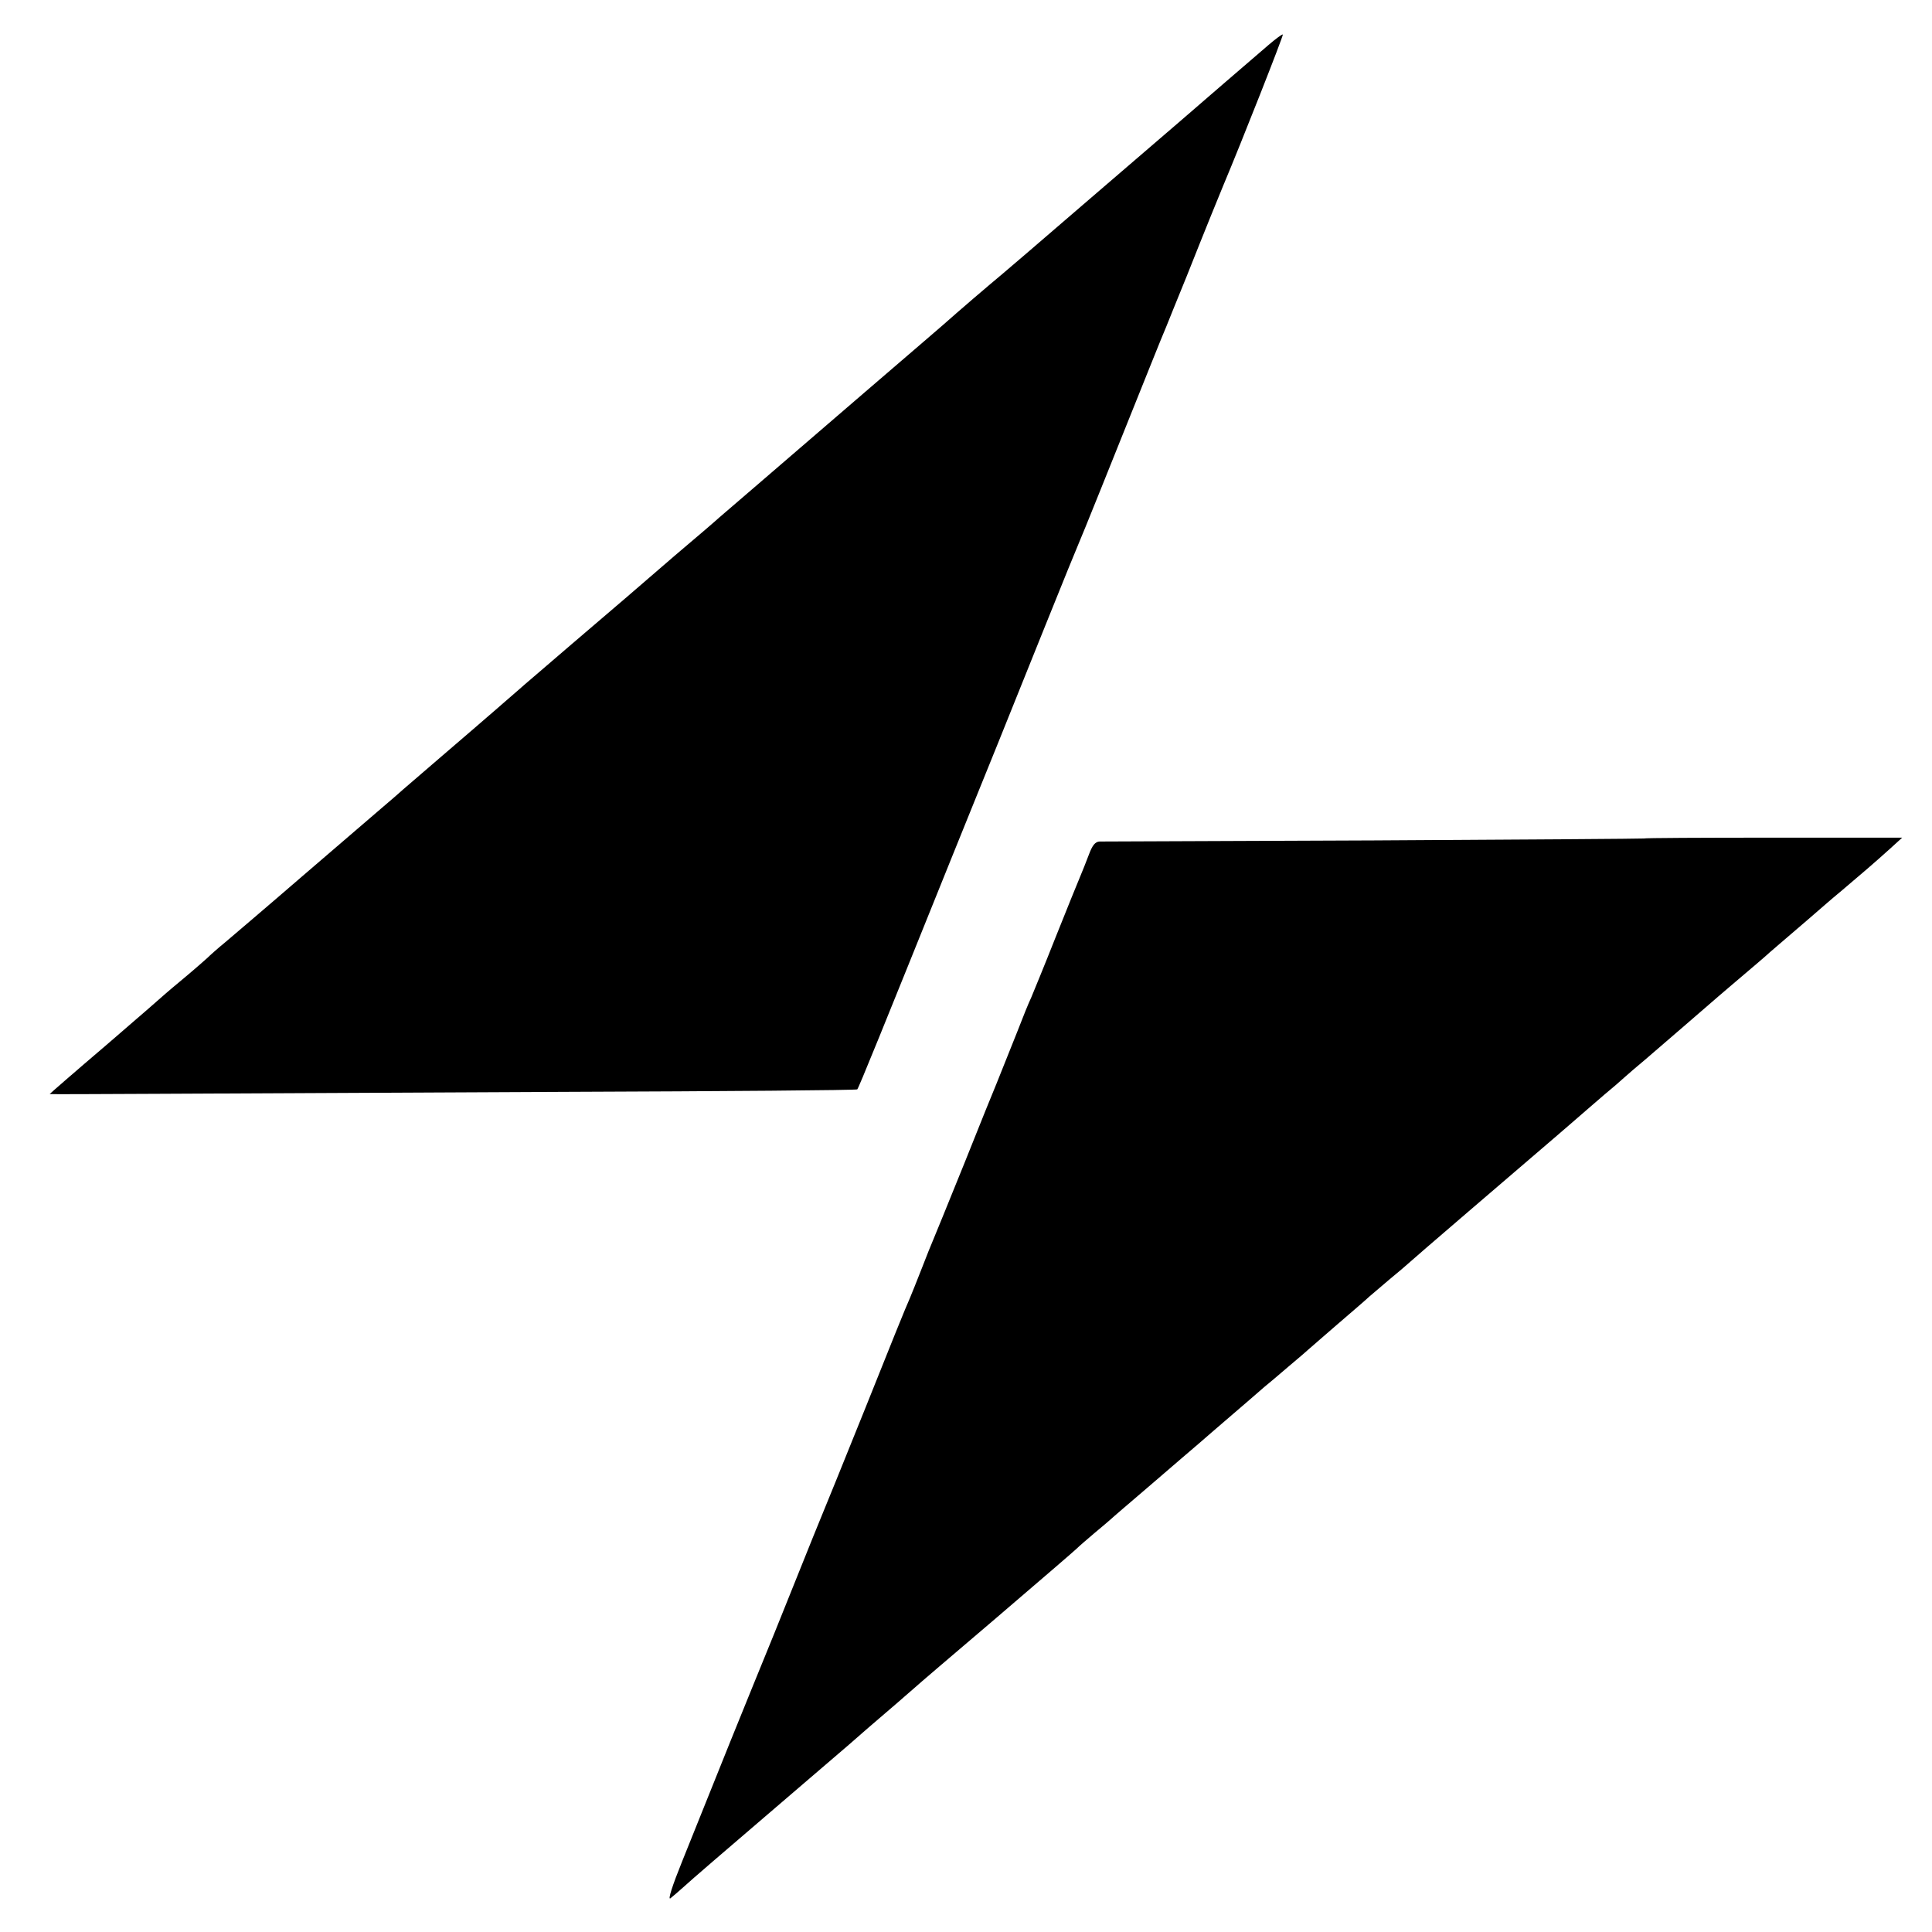 <?xml version="1.0" standalone="no"?>
<!DOCTYPE svg PUBLIC "-//W3C//DTD SVG 20010904//EN"
 "http://www.w3.org/TR/2001/REC-SVG-20010904/DTD/svg10.dtd">
<svg version="1.0" xmlns="http://www.w3.org/2000/svg"
 width="700pt" height="700pt" viewBox="0 0 700 700"
 preserveAspectRatio="xMidYMid meet">
<g transform="translate(0,700) scale(0.1,-0.1)"
fill="#000000" stroke="none">
<path d="M4596 6837 c-27 -23 -101 -87 -165 -142 -145 -126 -110 -95 -476
-410 -170 -147 -337 -290 -370 -317 -33 -28 -87 -74 -120 -103 -49 -44 -161
-139 -335 -289 -186 -160 -387 -333 -396 -341 -6 -5 -35 -30 -64 -55 -29 -25
-58 -50 -64 -55 -6 -6 -78 -68 -161 -138 -82 -71 -161 -139 -175 -151 -14 -12
-104 -89 -200 -171 -96 -83 -180 -154 -186 -160 -23 -20 -133 -116 -279 -241
-82 -71 -155 -133 -161 -139 -6 -5 -35 -31 -65 -56 -30 -26 -157 -135 -284
-244 -126 -109 -252 -216 -279 -239 -27 -22 -56 -48 -65 -57 -9 -8 -45 -40
-81 -70 -36 -30 -67 -56 -70 -59 -3 -3 -98 -86 -212 -184 -115 -98 -208 -179
-208 -180 0 -1 181 0 402 1 222 1 879 4 1461 7 582 2 1061 6 1063 9 5 4 94
224 339 832 62 154 139 343 170 420 31 77 108 268 171 425 63 157 119 294 124
305 8 17 112 276 262 650 22 55 46 114 53 130 7 17 40 100 75 185 71 179 119
296 131 325 67 159 220 547 217 550 -2 2 -25 -15 -52 -38z"/>
<path d="M5956 3962 c-2 -1 -441 -4 -977 -7 -536 -2 -984 -4 -995 -4 -16 -1
-26 -13 -39 -48 -10 -27 -24 -61 -31 -78 -7 -16 -47 -115 -89 -220 -41 -104
-82 -203 -89 -220 -8 -16 -31 -73 -51 -125 -36 -90 -45 -113 -74 -185 -7 -16
-60 -147 -117 -290 -58 -143 -109 -269 -114 -280 -5 -11 -23 -56 -40 -100 -17
-44 -37 -93 -44 -110 -8 -16 -80 -194 -160 -395 -81 -201 -151 -374 -156 -385
-5 -11 -52 -128 -105 -260 -53 -132 -100 -249 -105 -260 -5 -11 -60 -148 -124
-305 -63 -157 -141 -351 -174 -433 -36 -89 -53 -142 -43 -135 9 7 32 27 51 44
19 18 154 134 300 259 146 125 279 239 295 253 37 33 93 81 170 147 32 28 63
55 69 60 6 6 137 118 291 249 154 132 287 246 296 255 9 9 38 34 64 56 27 22
53 45 59 50 6 6 74 64 151 130 77 66 153 132 170 146 35 31 199 171 235 203
14 11 55 46 90 76 36 30 67 57 70 60 3 3 51 44 106 92 56 48 108 93 115 100 8
7 41 35 74 63 33 27 62 52 65 55 3 3 102 89 220 190 118 101 267 229 330 283
63 55 137 118 163 141 27 22 59 50 71 61 12 11 47 41 77 66 81 70 230 198 264
228 17 14 59 51 95 81 36 30 70 60 76 65 6 6 24 21 40 35 82 70 170 146 180
155 6 5 32 28 59 50 64 54 120 102 173 150 l44 40 -467 0 c-257 0 -468 -1
-469 -3z"/>
</g>
</svg>
